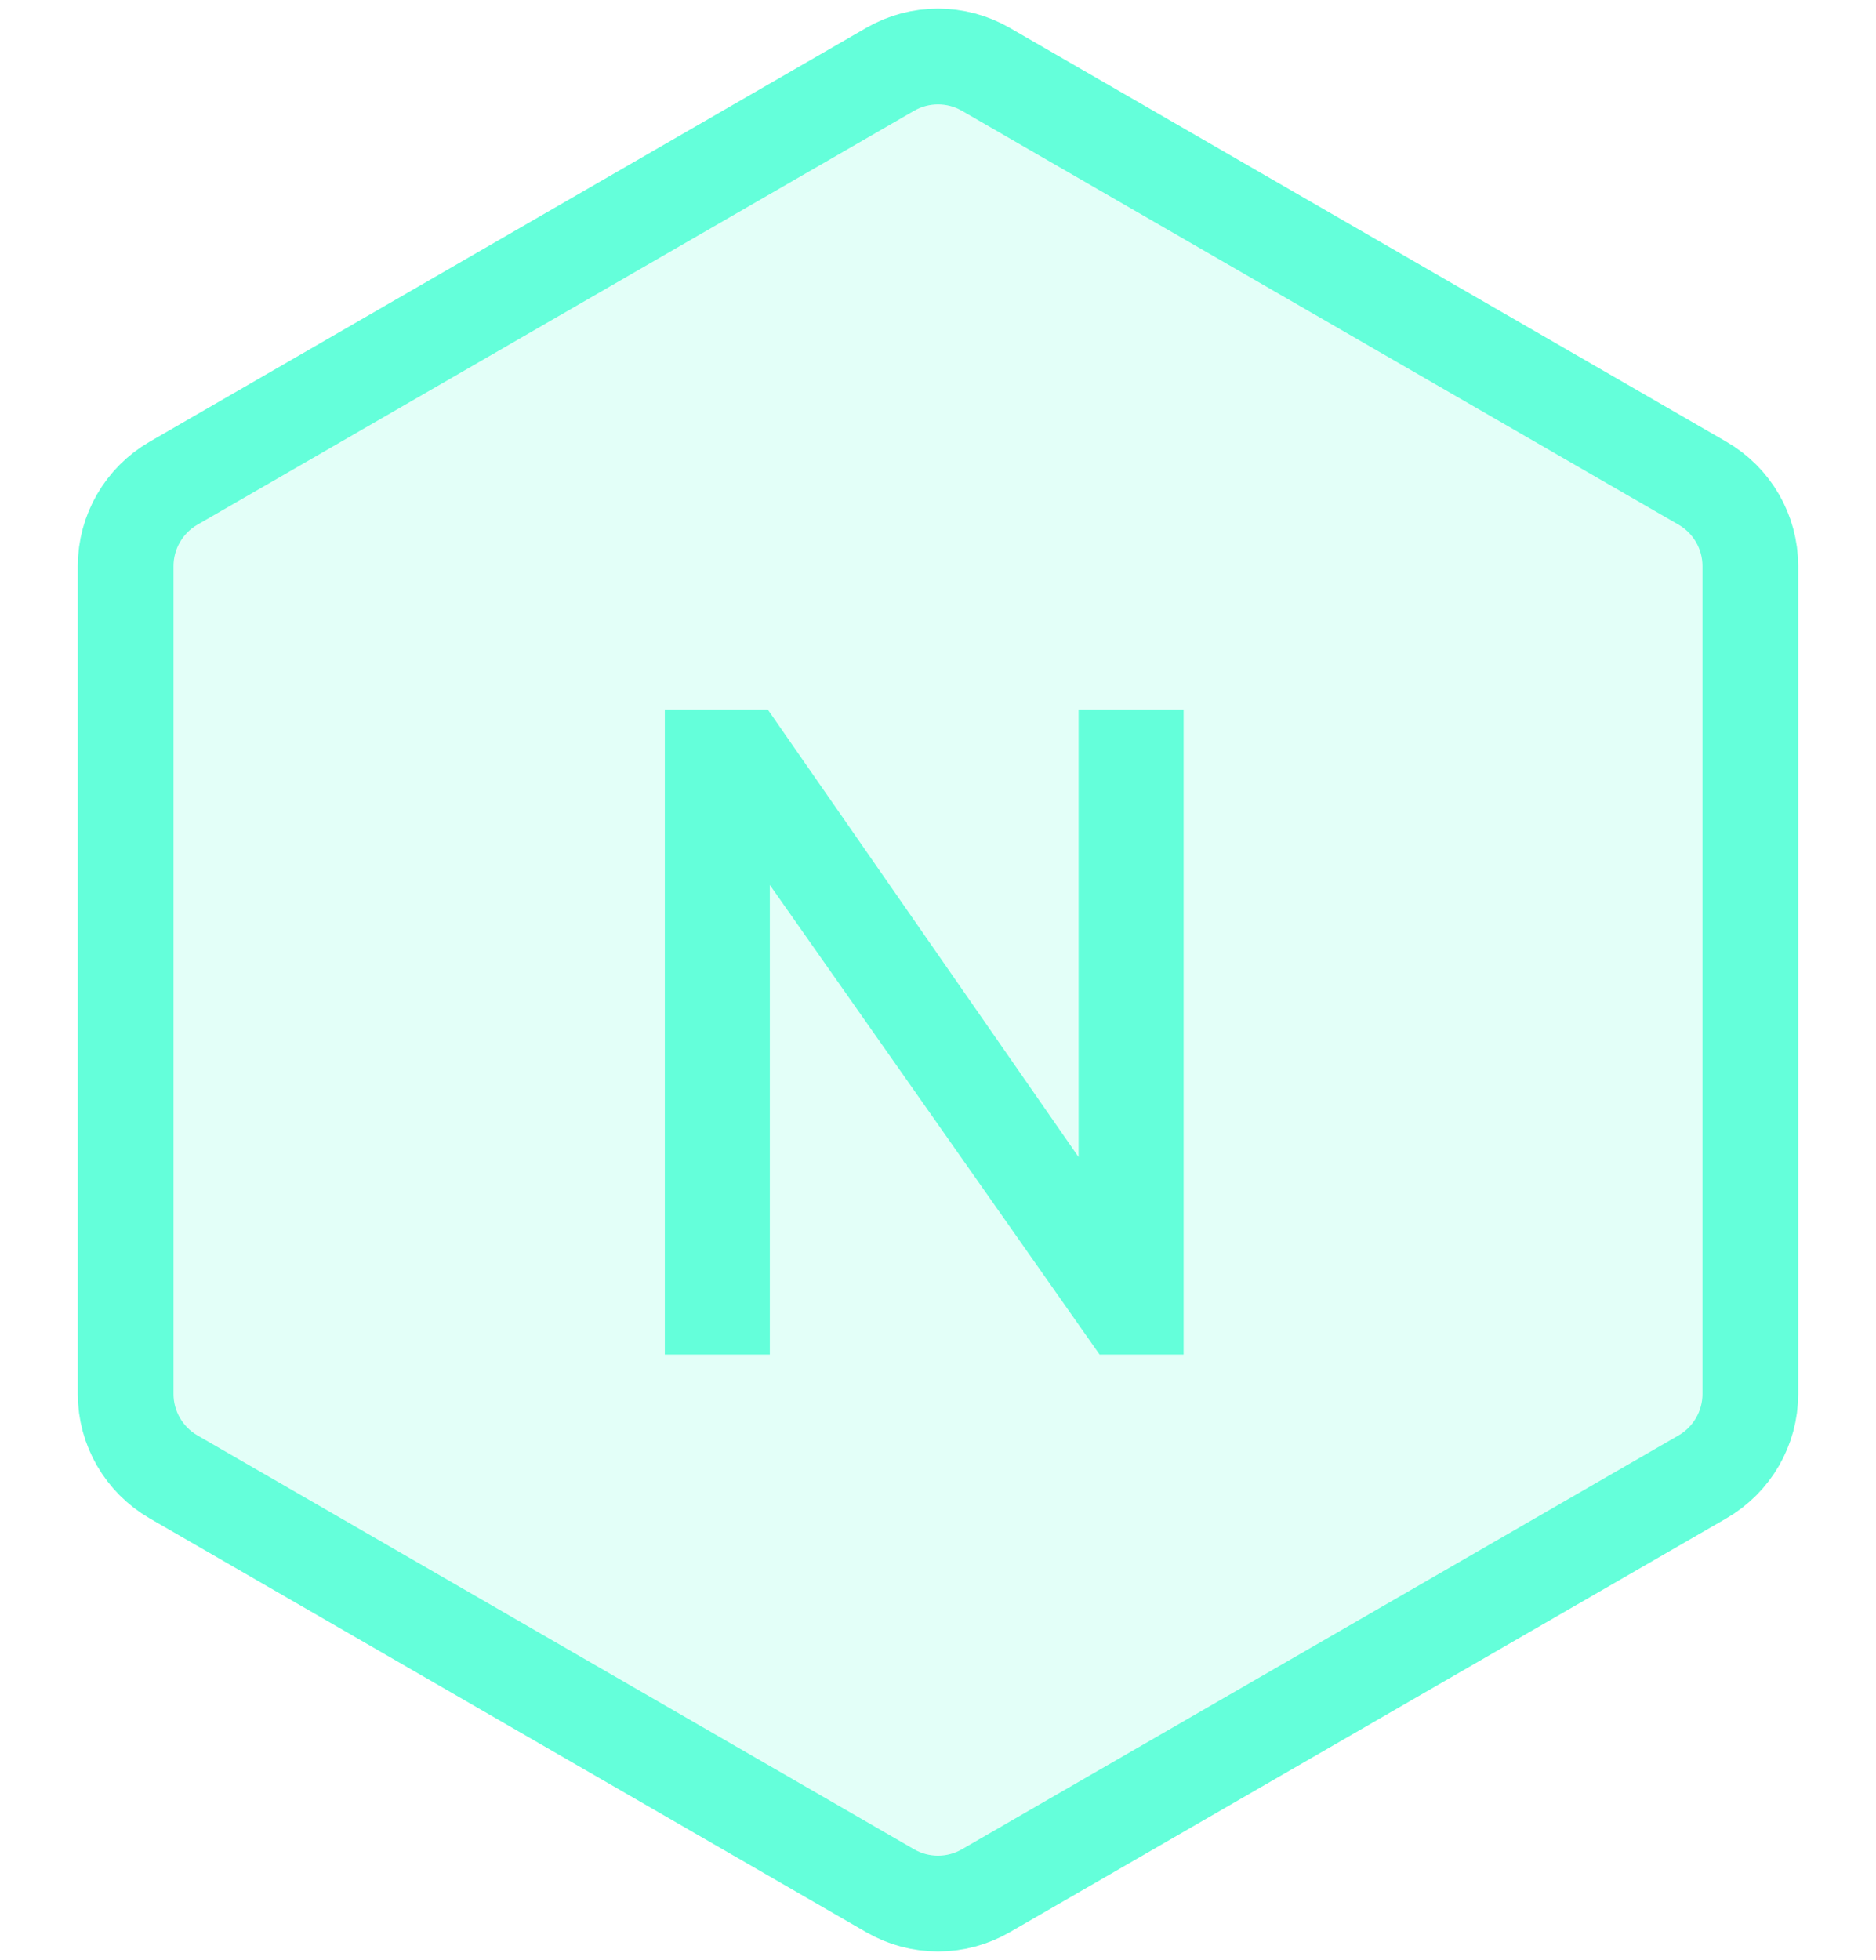 <svg width="45" height="47" viewBox="0 0 45 47" fill="none" xmlns="http://www.w3.org/2000/svg">
<path d="M21.352 1.663C22.062 1.253 22.938 1.253 23.648 1.663L40.838 11.587C41.548 11.997 41.986 12.755 41.986 13.575V33.425C41.986 34.245 41.548 35.003 40.838 35.413L23.648 45.337C22.938 45.747 22.062 45.747 21.352 45.337L4.162 35.413C3.452 35.003 3.014 34.245 3.014 33.425V13.575C3.014 12.755 3.452 11.997 4.162 11.587L21.352 1.663Z" fill="#64FFDA" fill-opacity="0.18" stroke="#64FFDA" stroke-width="2.296"/>
<path d="M28.391 17.013H25.872V27.744L18.416 17.013H15.947V32.48H18.466V21.22L26.376 32.48H28.391V17.013Z" fill="#64FFDA"/>
</svg>
